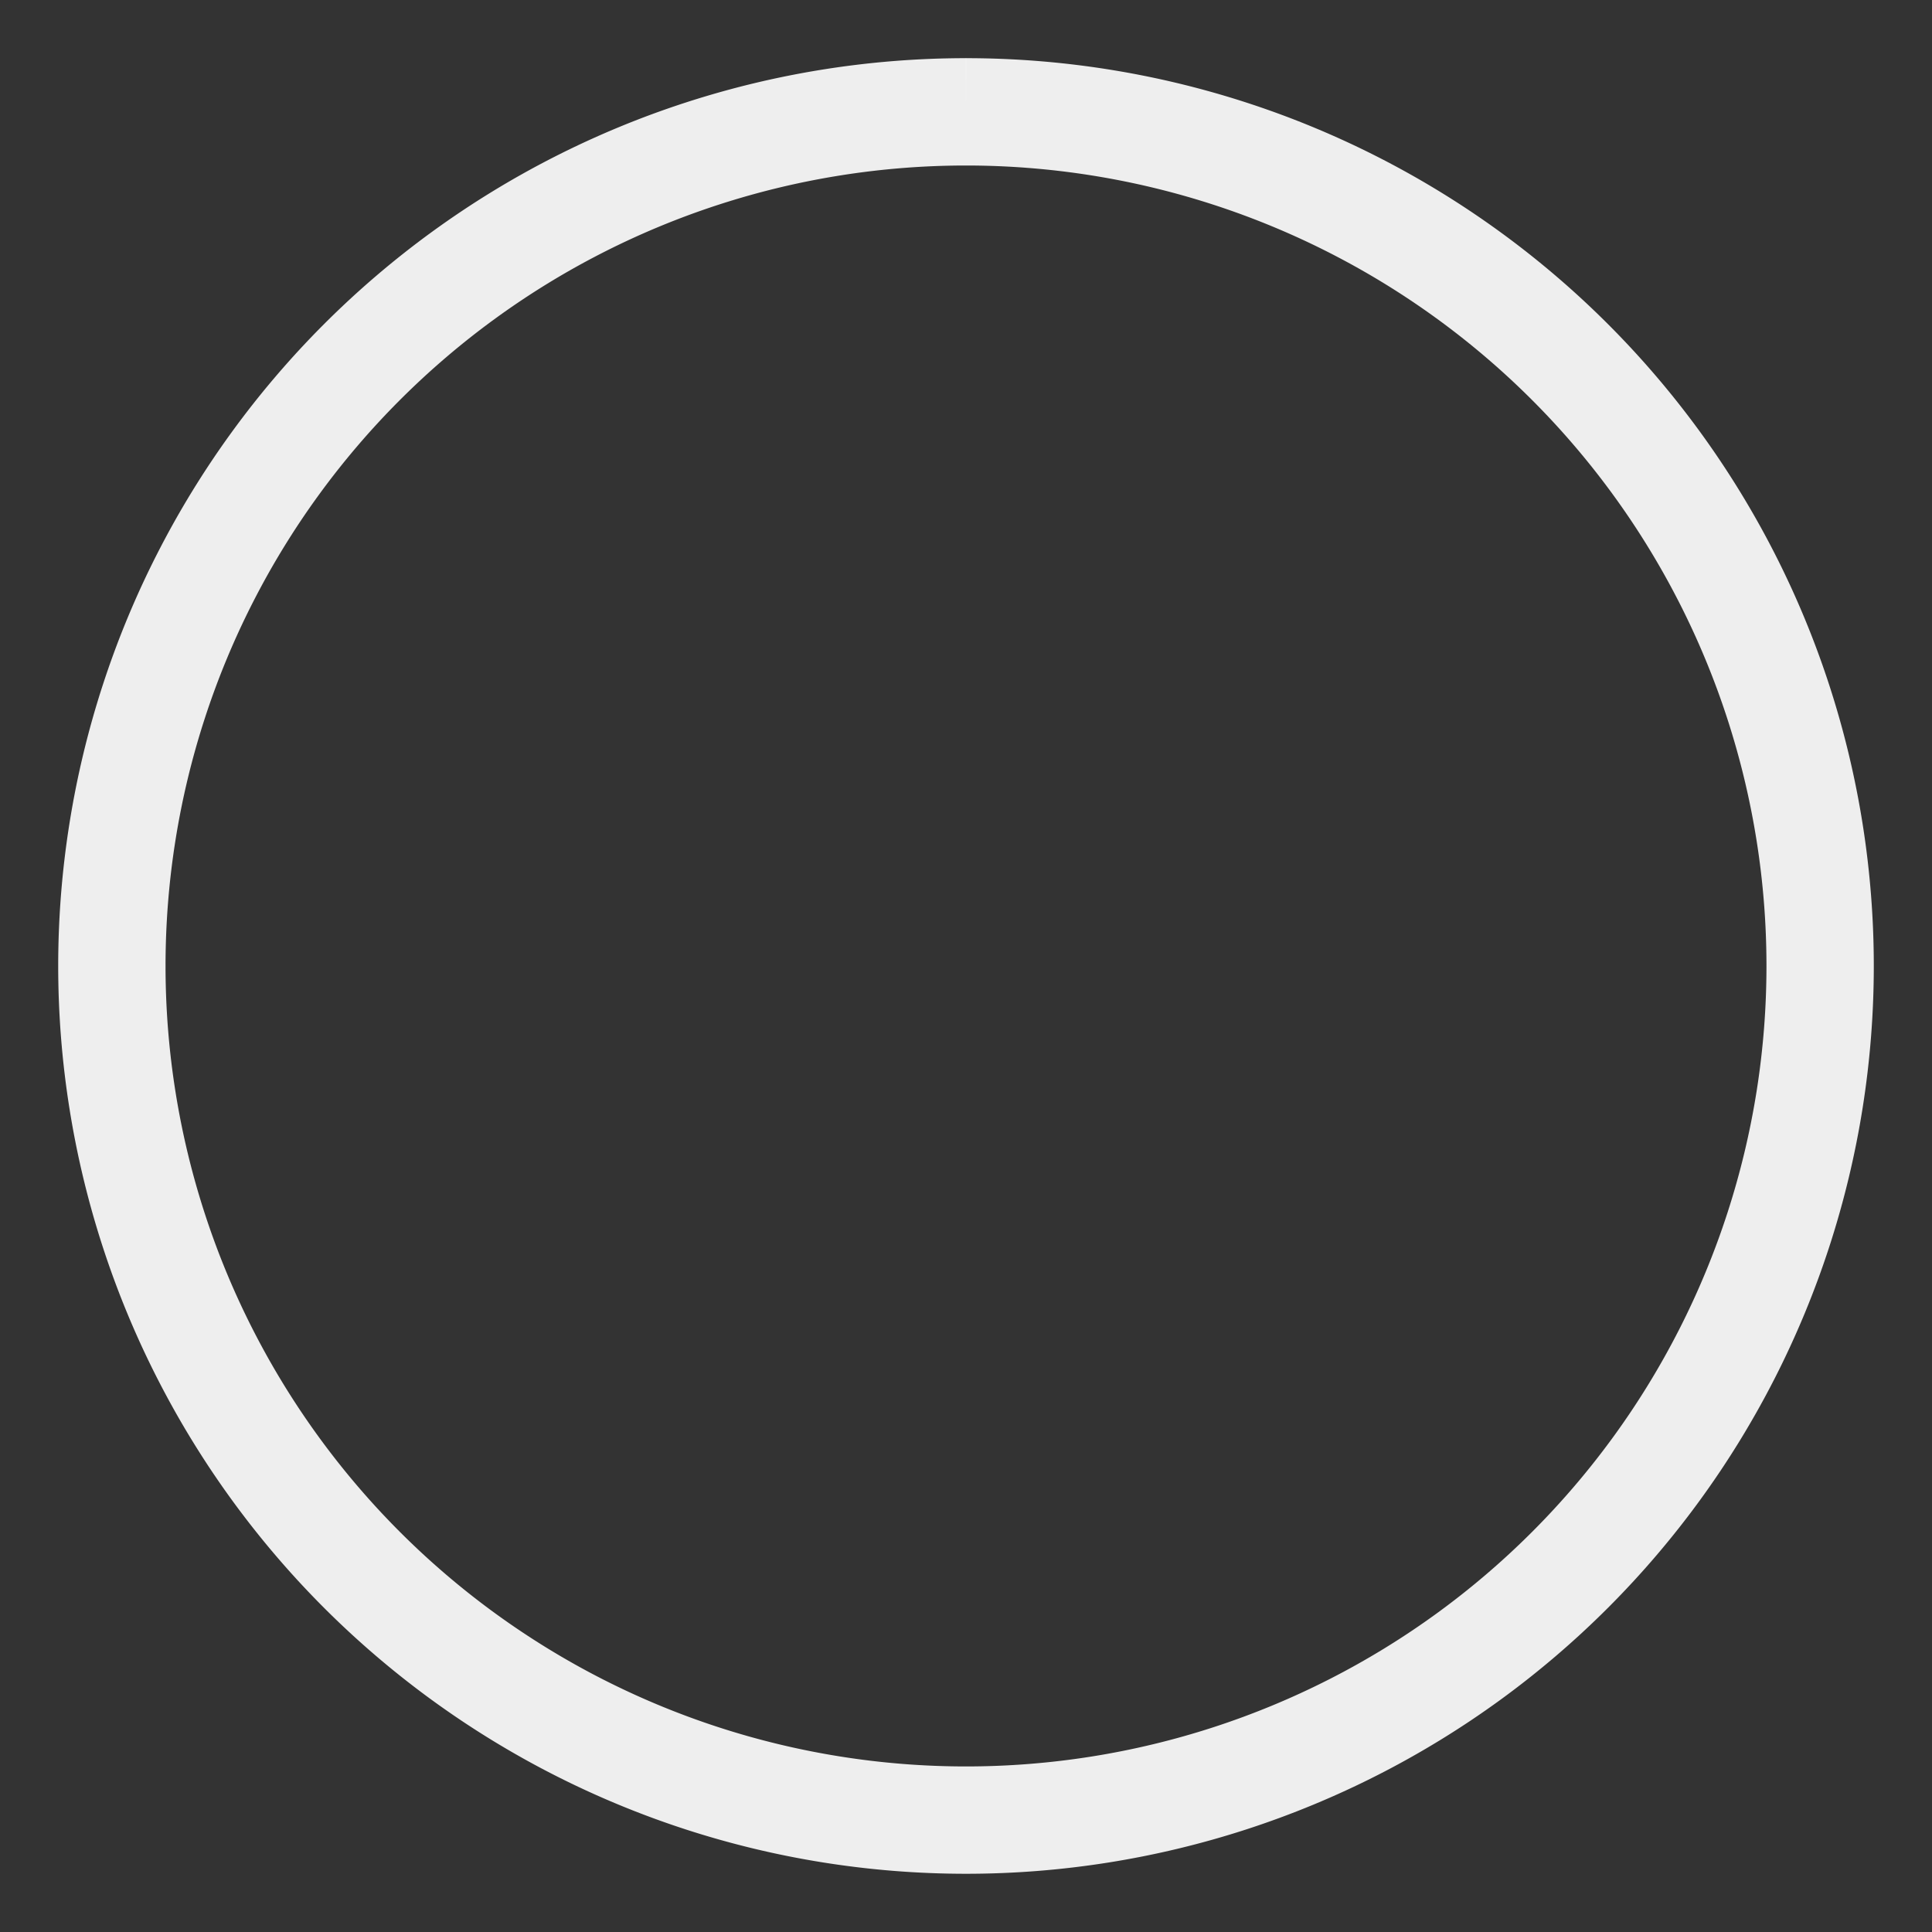 <svg viewBox="0 0 36 36" xmlns="http://www.w3.org/2000/svg">
  <rect x="0" y="0" width="36" height="36" fill="#333333" stroke="none"/>
  <!-- Fundo cinza claro -->
  <path
    d="M18 2.084
       a 15.915 15.915 0 0 1 0 31.831
       a 15.915 15.915 0 0 1 0 -31.831"
    fill="none"
    stroke="#eeeeee"
    stroke-width="2"
  />
  <!-- Parte que será colorida dinamicamente -->
  <path
    id="progress"
    d="M18 2.084
       a 15.915 15.915 0 0 1 0 31.831
       a 15.915 15.915 0 0 1 0 -31.831"
    fill="none"
    stroke="#ffffff"
    stroke-width="2"
    stroke-dasharray="0, 100"
  />
</svg>

